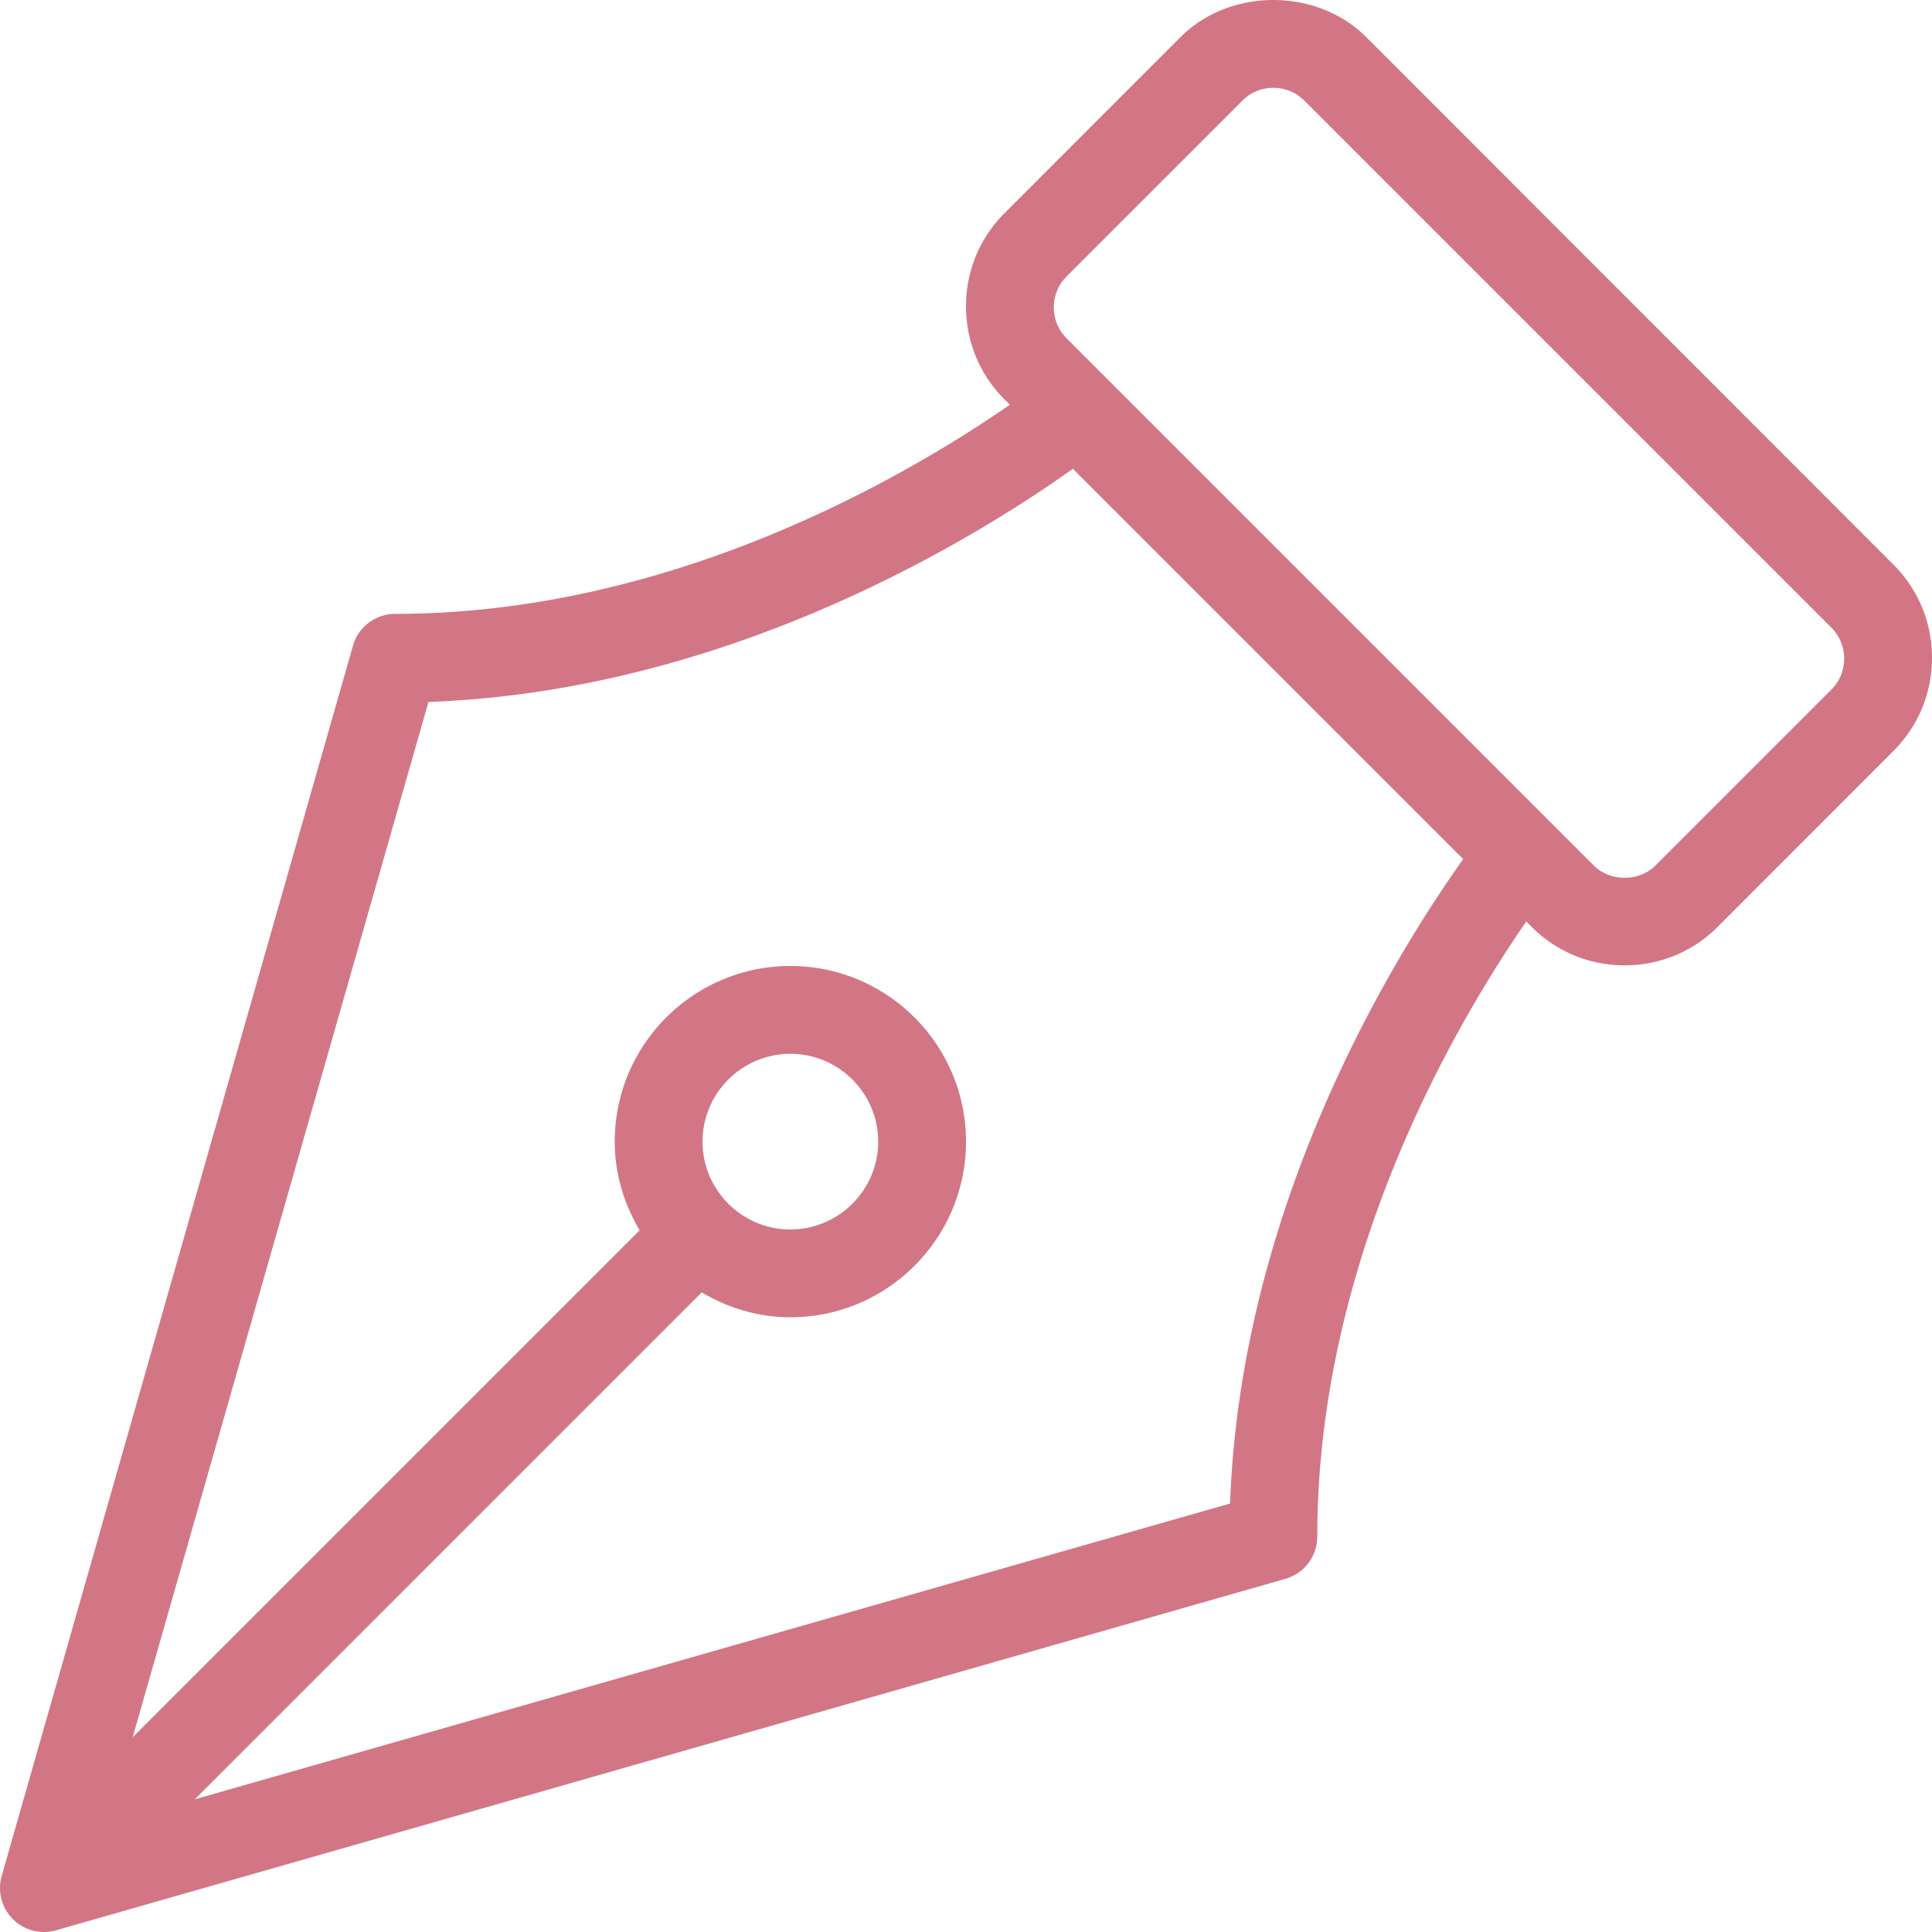 <svg xmlns="http://www.w3.org/2000/svg" version="1.1" xmlns:xlink="http://www.w3.org/1999/xlink" xmlns:svgjs="http://svgjs.com/svgjs" width="512" height="512" x="0" y="0" viewBox="0 0 469.336 469.336" style="enable-background:new 0 0 512 512" xml:space="preserve" class=""><g><path d="M459.951 137.147 331.972 9.083c-12.063-12.112-33.219-12.102-45.26-.01l-42.656 42.684c-6.052 6.035-9.385 14.082-9.385 22.65 0 8.568 3.333 16.615 9.375 22.64l1.279 1.279c-25.742 17.781-82.48 50.797-149.32 50.797-4.76 0-8.948 3.158-10.26 7.745L.409 455.732a10.68 10.68 0 0 0 10.261 13.603c.979 0 1.969-.135 2.927-.407l298.667-85.39a10.682 10.682 0 0 0 7.74-10.267c0-66.884 32.993-123.66 50.763-149.419l1.268 1.269c6.031 6.056 14.073 9.392 22.635 9.392s16.604-3.336 22.625-9.381l42.656-42.684c6.052-6.035 9.385-14.082 9.385-22.65 0-8.569-3.333-16.616-9.385-22.651zM298.815 365.251 47.317 437.104l123.147-123.147c6.345 3.746 13.65 6.044 21.539 6.044 23.531 0 42.667-19.135 42.667-42.667s-19.135-42.667-42.667-42.667-42.667 19.135-42.667 42.667c0 7.889 2.298 15.194 6.044 21.539L32.233 422.021l71.853-251.499c72.027-2.594 131.564-38.892 156.555-56.633l94.807 94.807c-17.741 24.992-54.039 84.528-56.633 156.555zM170.67 277.335c0-11.76 9.573-21.333 21.333-21.333 11.76 0 21.333 9.573 21.333 21.333 0 11.76-9.573 21.333-21.333 21.333-11.76 0-21.333-9.573-21.333-21.333zm274.208-109.792-42.677 42.677c-4 4.021-11.052 4.031-15.073-.01L259.118 82.2c-2.01-2-3.115-4.677-3.115-7.531s1.104-5.531 3.125-7.542l42.677-42.677c2-2.01 4.677-3.115 7.531-3.115s5.531 1.104 7.542 3.125l128 128 .01.01c2.01 2 3.115 4.677 3.115 7.531 0 2.855-1.104 5.532-3.125 7.542z" fill="#d27685" data-original="#000000" class=""></path></g></svg>